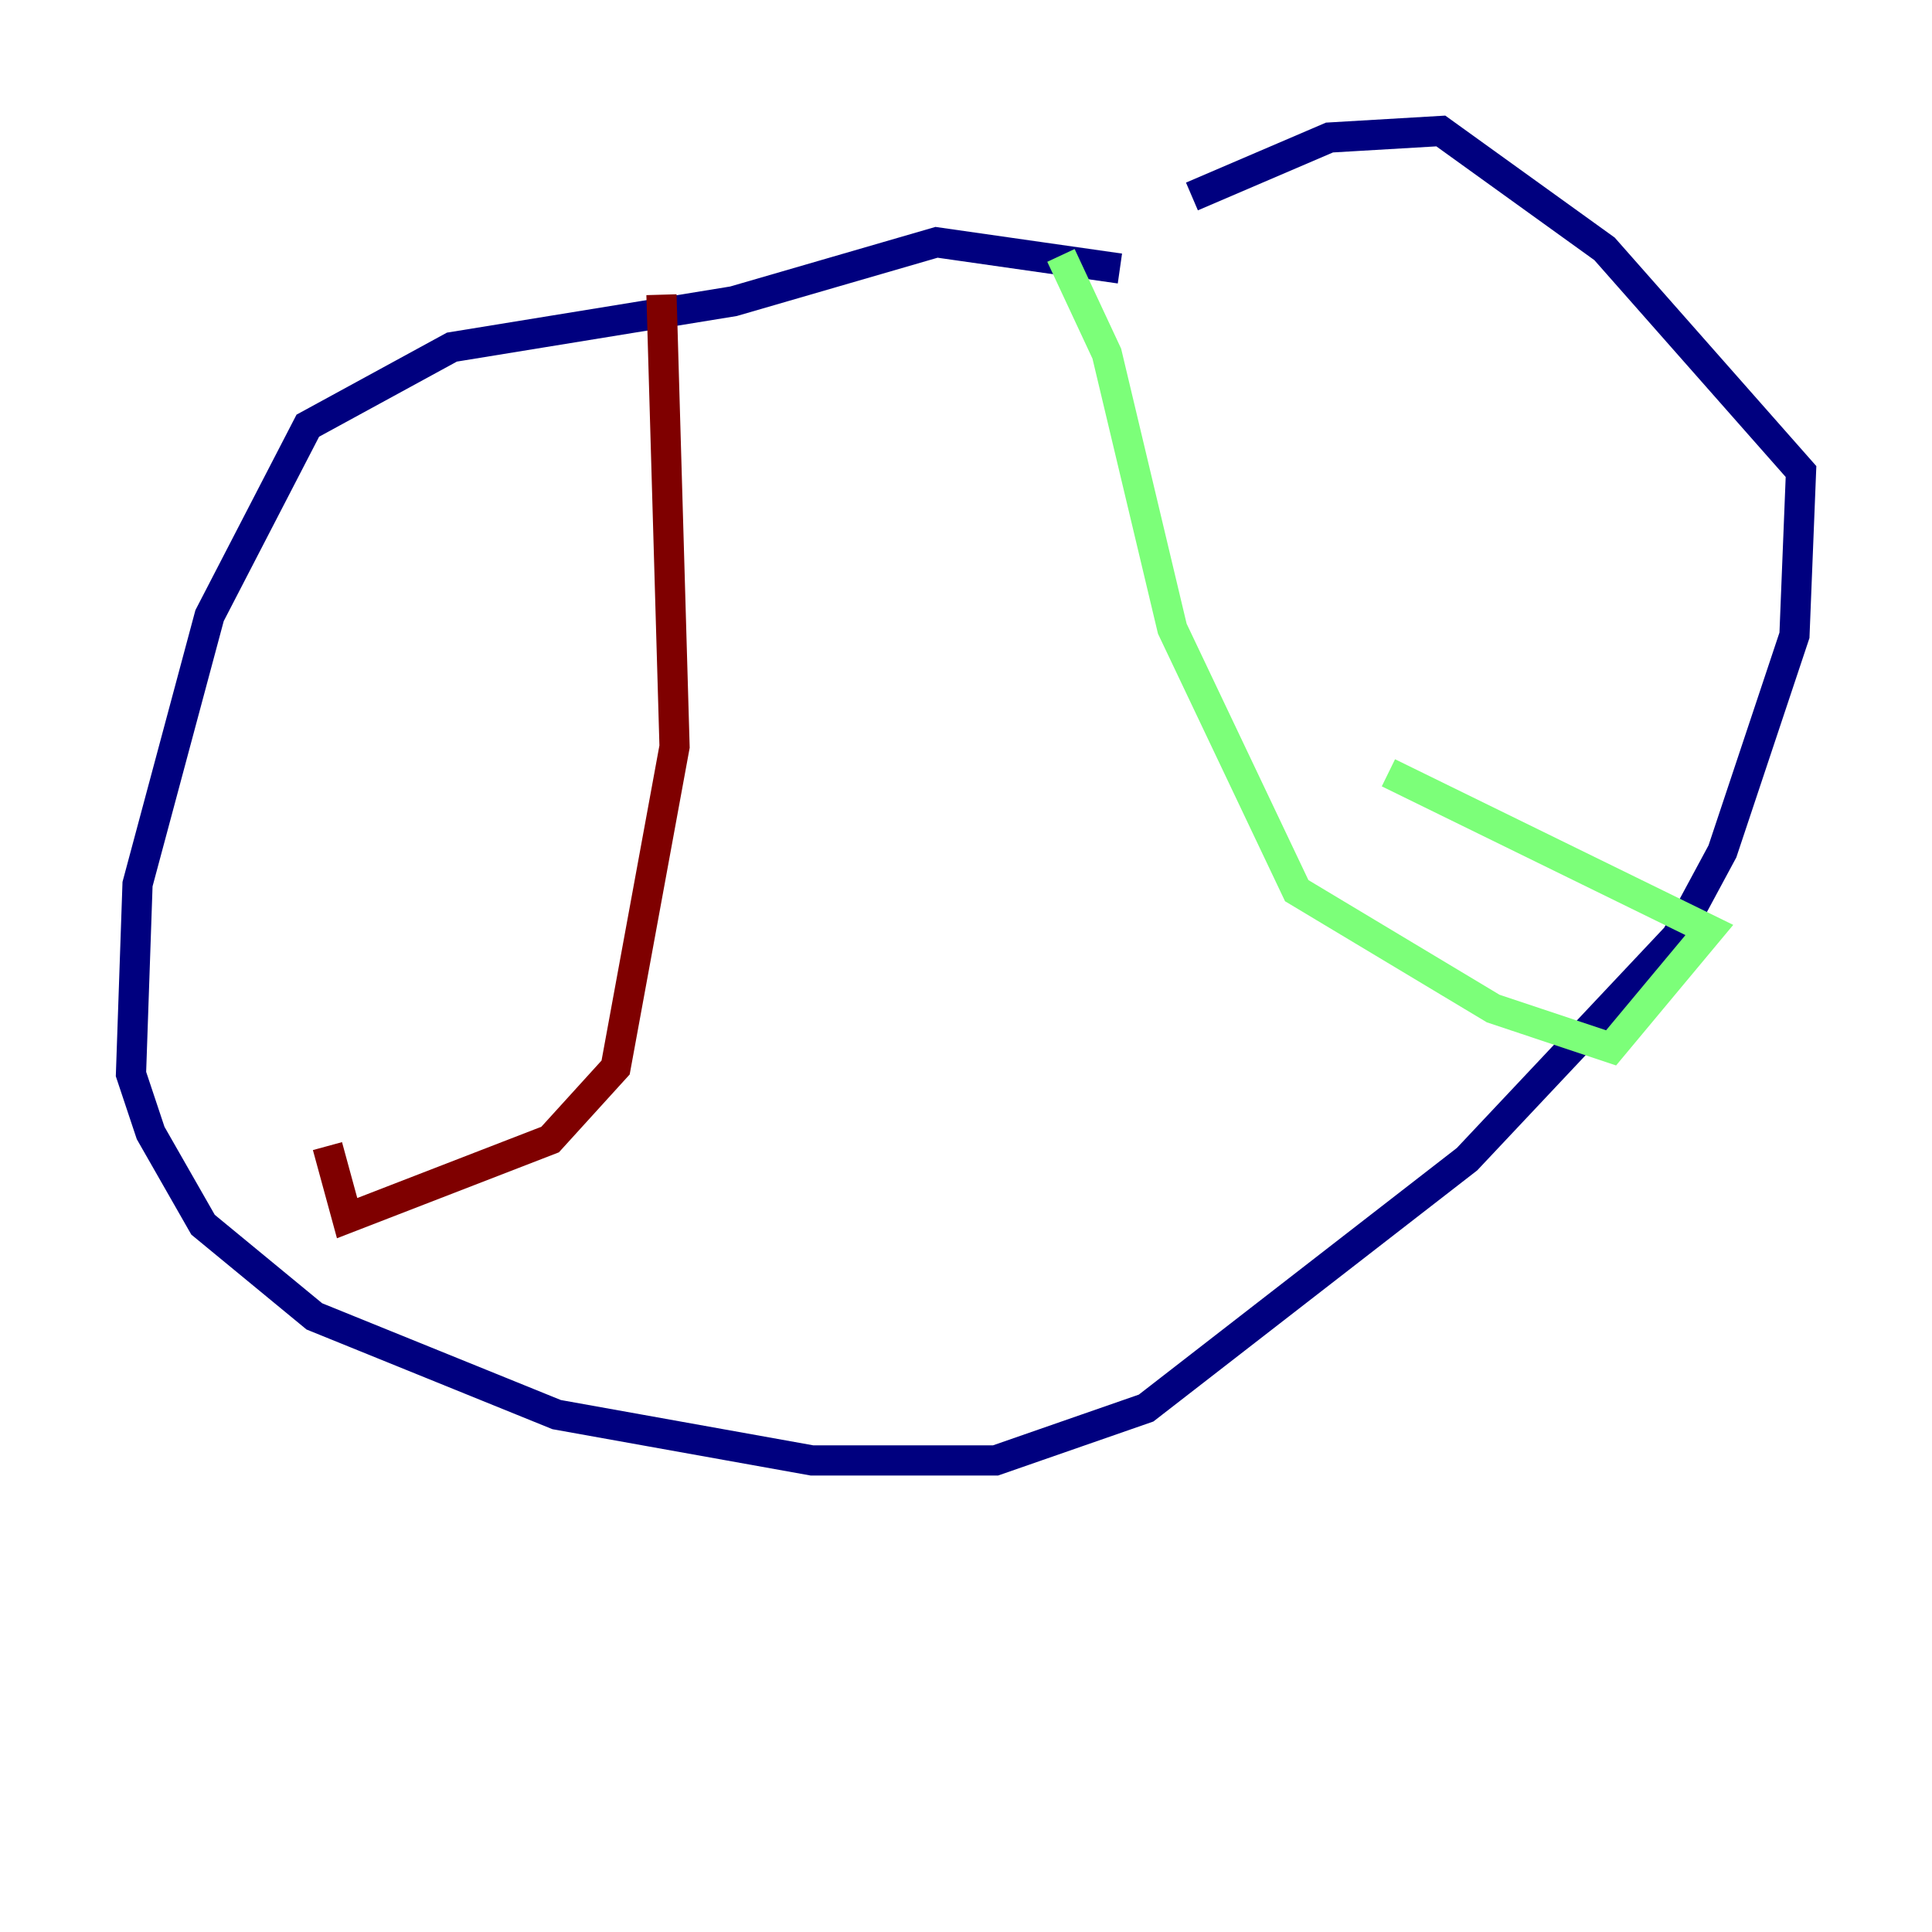 <?xml version="1.0" encoding="utf-8" ?>
<svg baseProfile="tiny" height="128" version="1.2" viewBox="0,0,128,128" width="128" xmlns="http://www.w3.org/2000/svg" xmlns:ev="http://www.w3.org/2001/xml-events" xmlns:xlink="http://www.w3.org/1999/xlink"><defs /><polyline fill="none" points="74.197,17.79 62.047,16.054 48.597,19.959 29.939,22.997 20.393,28.203 13.885,40.786 9.112,58.576 8.678,71.159 9.98,75.064 13.451,81.139 20.827,87.214 36.881,93.722 53.803,96.759 65.953,96.759 75.932,93.288 97.193,76.8 111.078,62.047 114.115,56.407 118.888,42.088 119.322,31.241 106.305,16.488 95.458,8.678 88.081,9.112 78.969,13.017" stroke="#00007f" stroke-width="2" /><polyline fill="none" points="70.291,16.922 73.329,23.43 77.668,41.654 85.912,59.01 98.929,66.82 106.739,69.424 113.248,61.614 91.986,51.2" stroke="#7cff79" stroke-width="2" /><polyline fill="none" points="43.824,19.525 44.691,49.464 40.786,70.725 36.447,75.498 22.997,80.705 21.695,75.932" stroke="#7f0000" stroke-width="2" /></svg>
